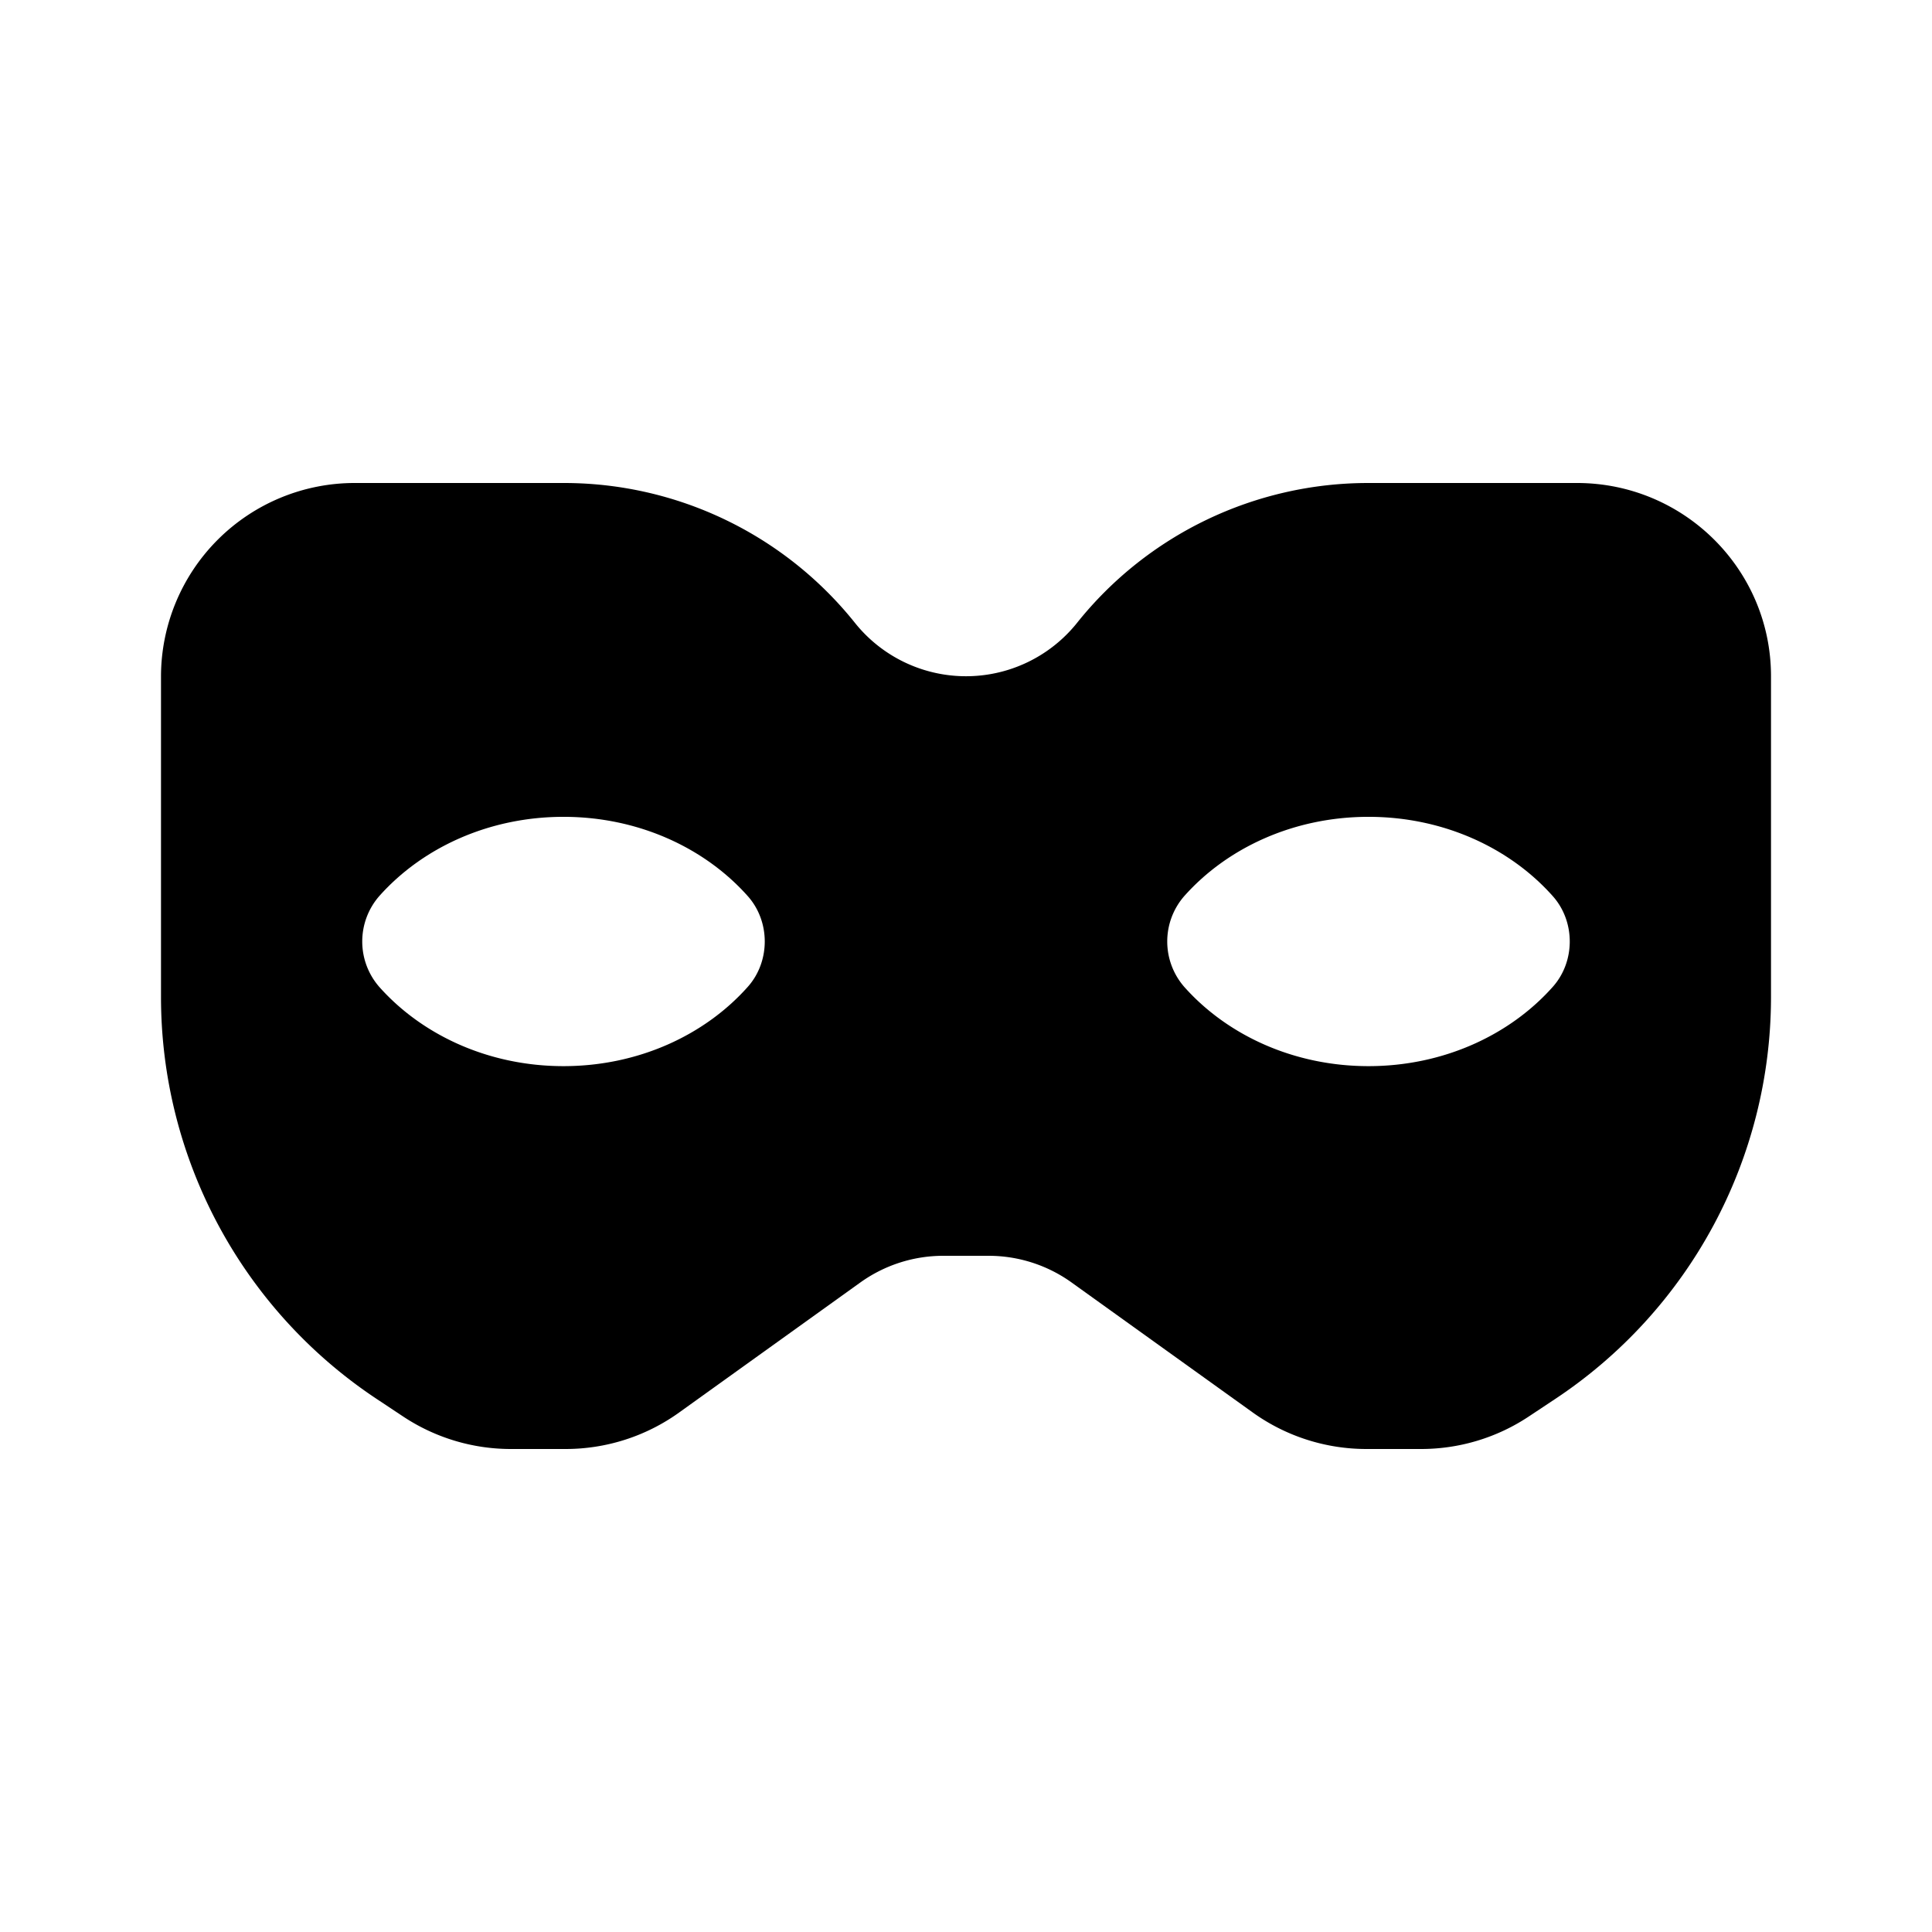 <!-- This Source Code Form is subject to the terms of the Mozilla Public
   - License, v. 2.0. If a copy of the MPL was not distributed with this
   - file, You can obtain one at http://mozilla.org/MPL/2.0/. -->
<svg width="24" height="24" fill="none" xmlns="http://www.w3.org/2000/svg"><path fill-rule="evenodd" clip-rule="evenodd" d="M19.589 6h-2.593c-1.408 0-2.74.64-3.616 1.737a1.767 1.767 0 0 1-2.76 0A4.627 4.627 0 0 0 7.004 6H4.411A2.406 2.406 0 0 0 2 8.4v3.989a5.992 5.992 0 0 0 2.685 4.993l.324.215A2.42 2.42 0 0 0 6.347 18h.679c.506 0 .999-.158 1.41-.453l2.252-1.616c.3-.215.66-.331 1.03-.331h.563c.37 0 .73.116 1.03.331l2.252 1.616c.412.295.905.453 1.411.453h.679c.476 0 .941-.14 1.337-.403l.324-.215A5.993 5.993 0 0 0 22 12.389V8.4C22 7.075 20.92 6 19.589 6zM9.29 12.258c-.533.6-1.36.986-2.29.986-.93 0-1.757-.386-2.29-.986a.858.858 0 0 1 0-1.125c.533-.6 1.36-.986 2.29-.986.93 0 1.757.386 2.29.986.28.315.28.81 0 1.125zm7.71.986c-.93 0-1.757-.386-2.29-.986a.858.858 0 0 1 0-1.125c.533-.6 1.36-.986 2.29-.986.93 0 1.757.386 2.29.986.28.315.28.81 0 1.125-.533.6-1.36.986-2.29.986z" fill="#000"/></svg>
